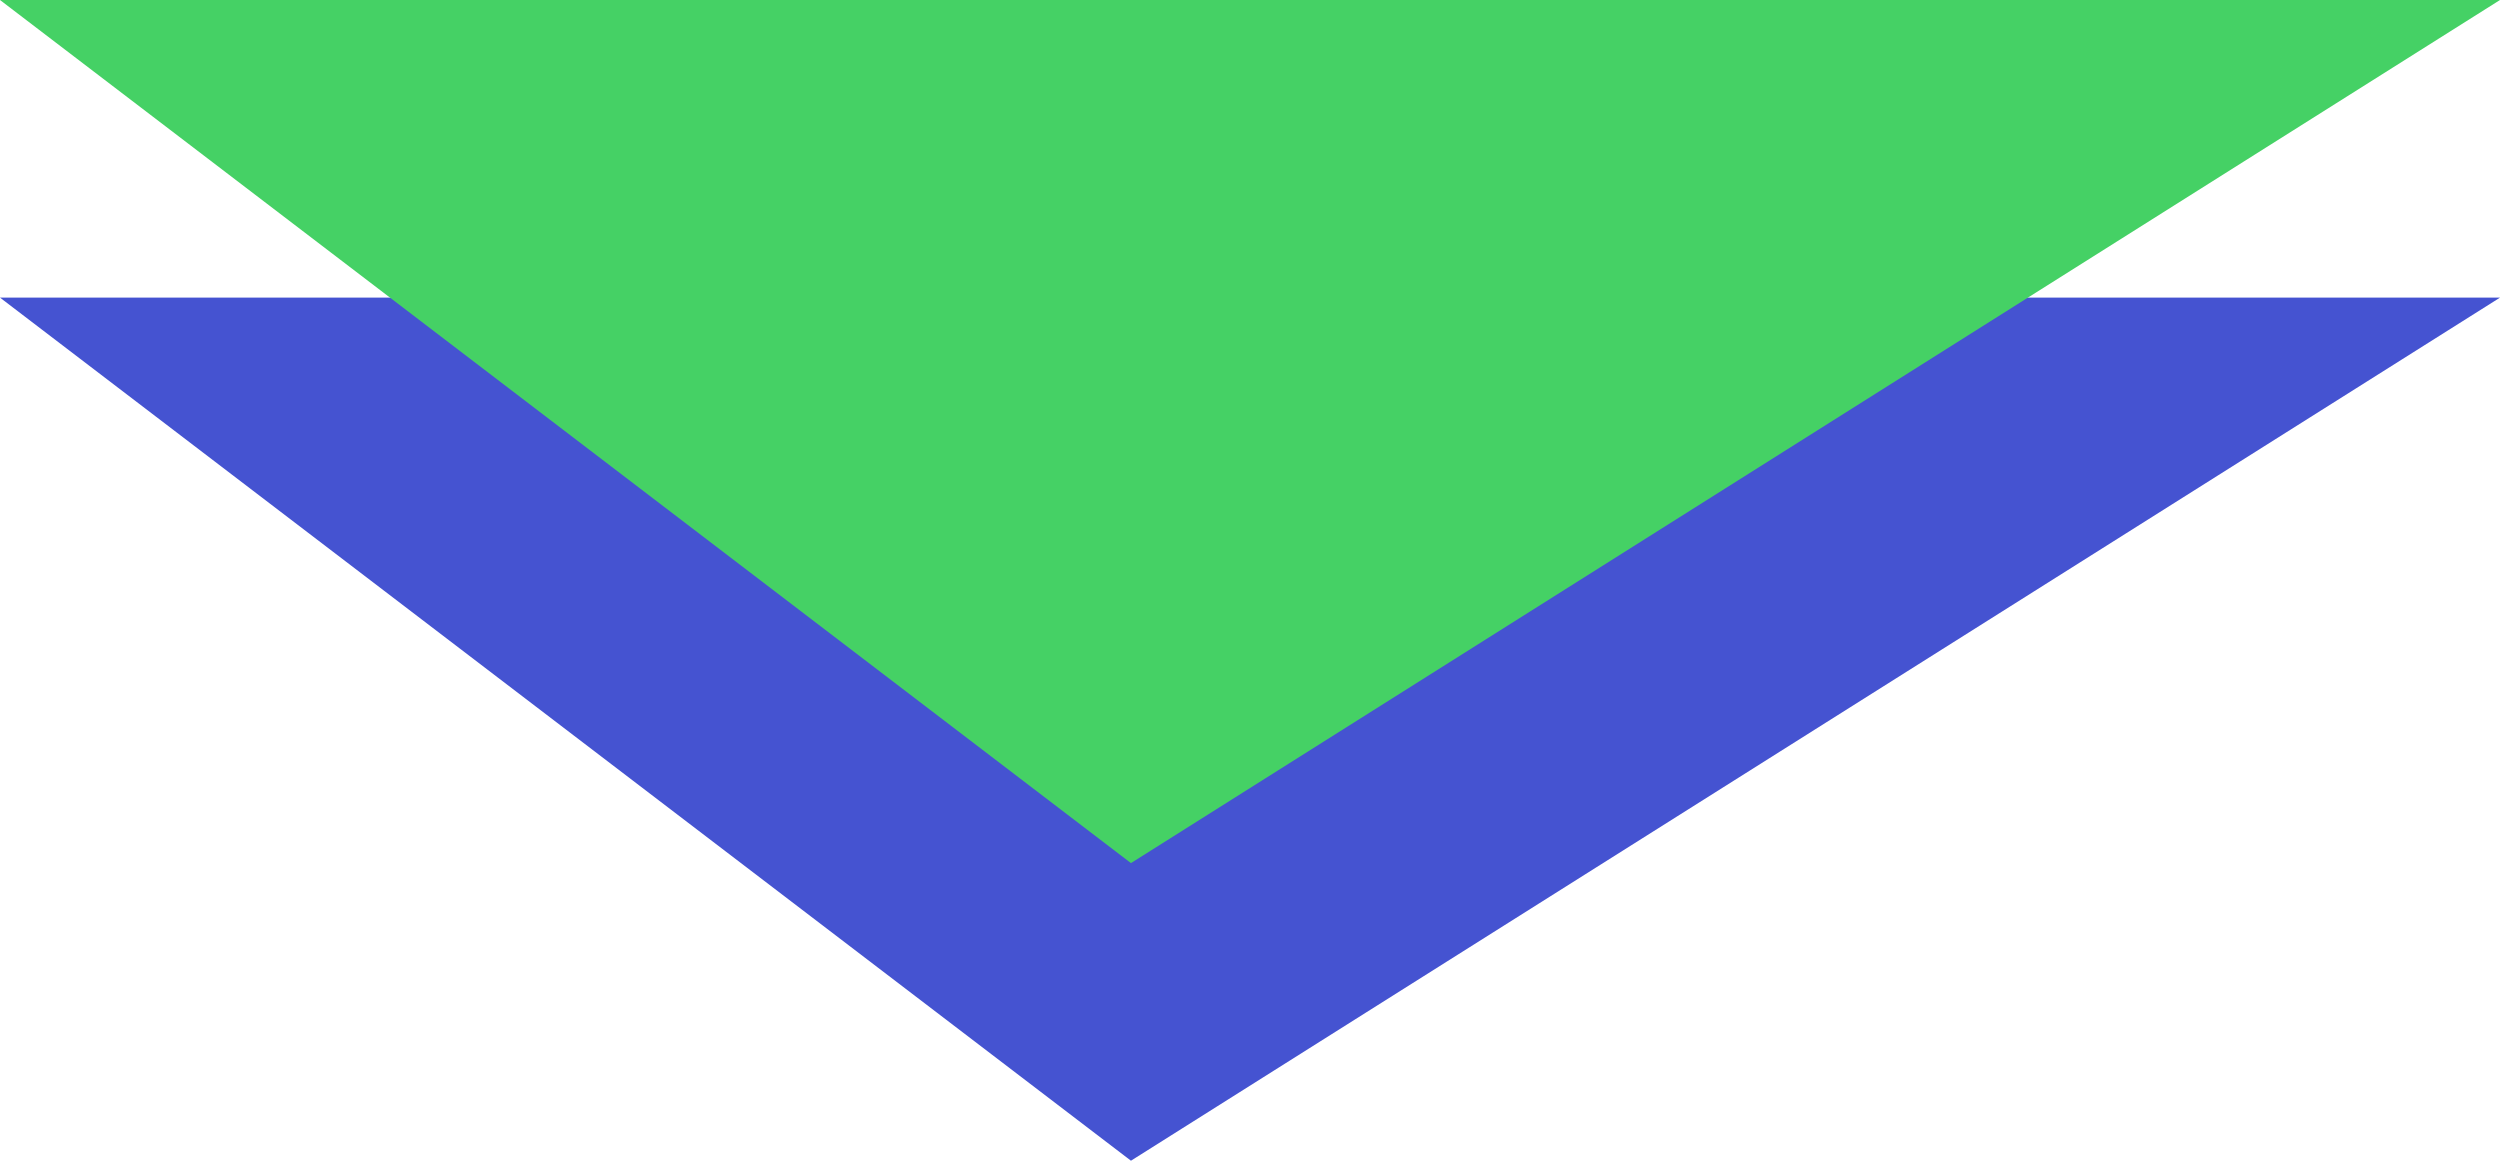 <svg xmlns="http://www.w3.org/2000/svg" width="42" height="19.5" viewBox="0 0 42 19.5">
  <g id="Group_3" data-name="Group 3" transform="translate(-41 -22.5)">
    <path id="Path_1" data-name="Path 1" d="M41,27.5,60,42,83,27.5Z" fill="#4553d1"/>
    <path id="Path_2" data-name="Path 2" d="M41,27.5,60,42,83,27.5Z" transform="translate(0 -5)" fill="#45d165"/>
  </g>
</svg>
